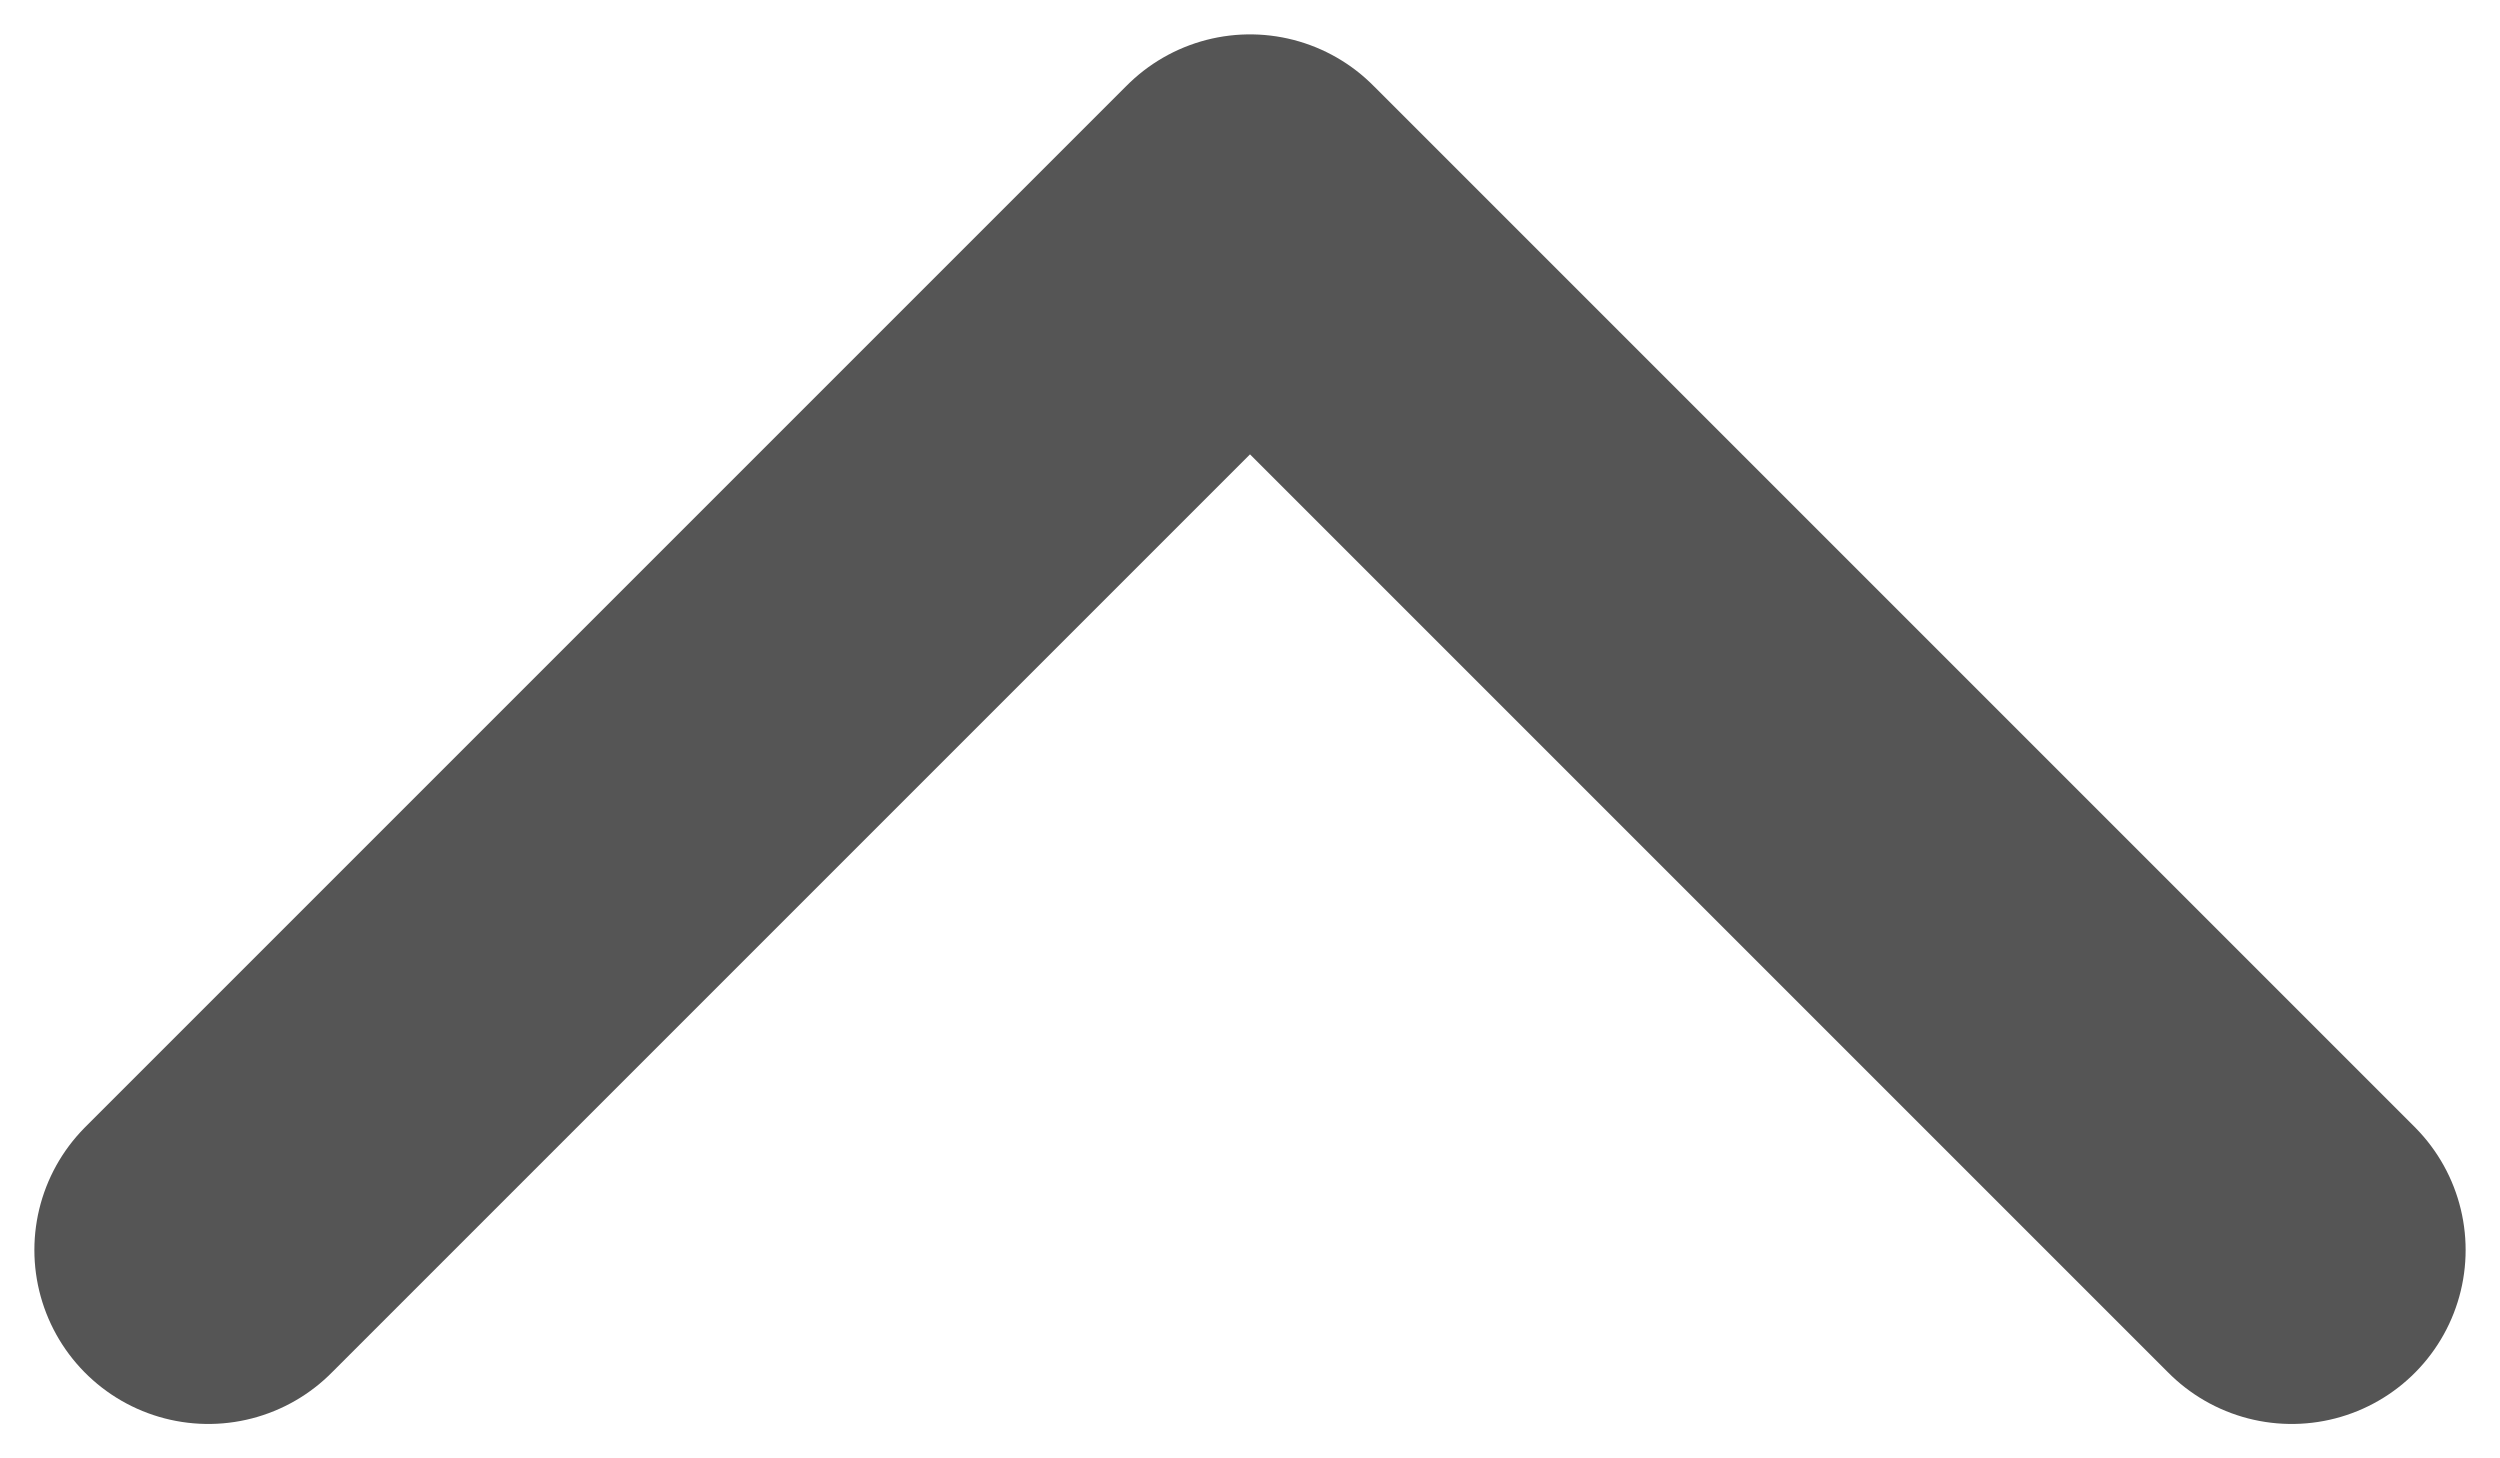 <svg width="12" height="7" viewBox="0 0 12 7" fill="none" xmlns="http://www.w3.org/2000/svg">
<path d="M11 6L6 1L1 6" stroke="#555555" stroke-width="1.67" stroke-linecap="round" stroke-linejoin="round"/>
</svg>
